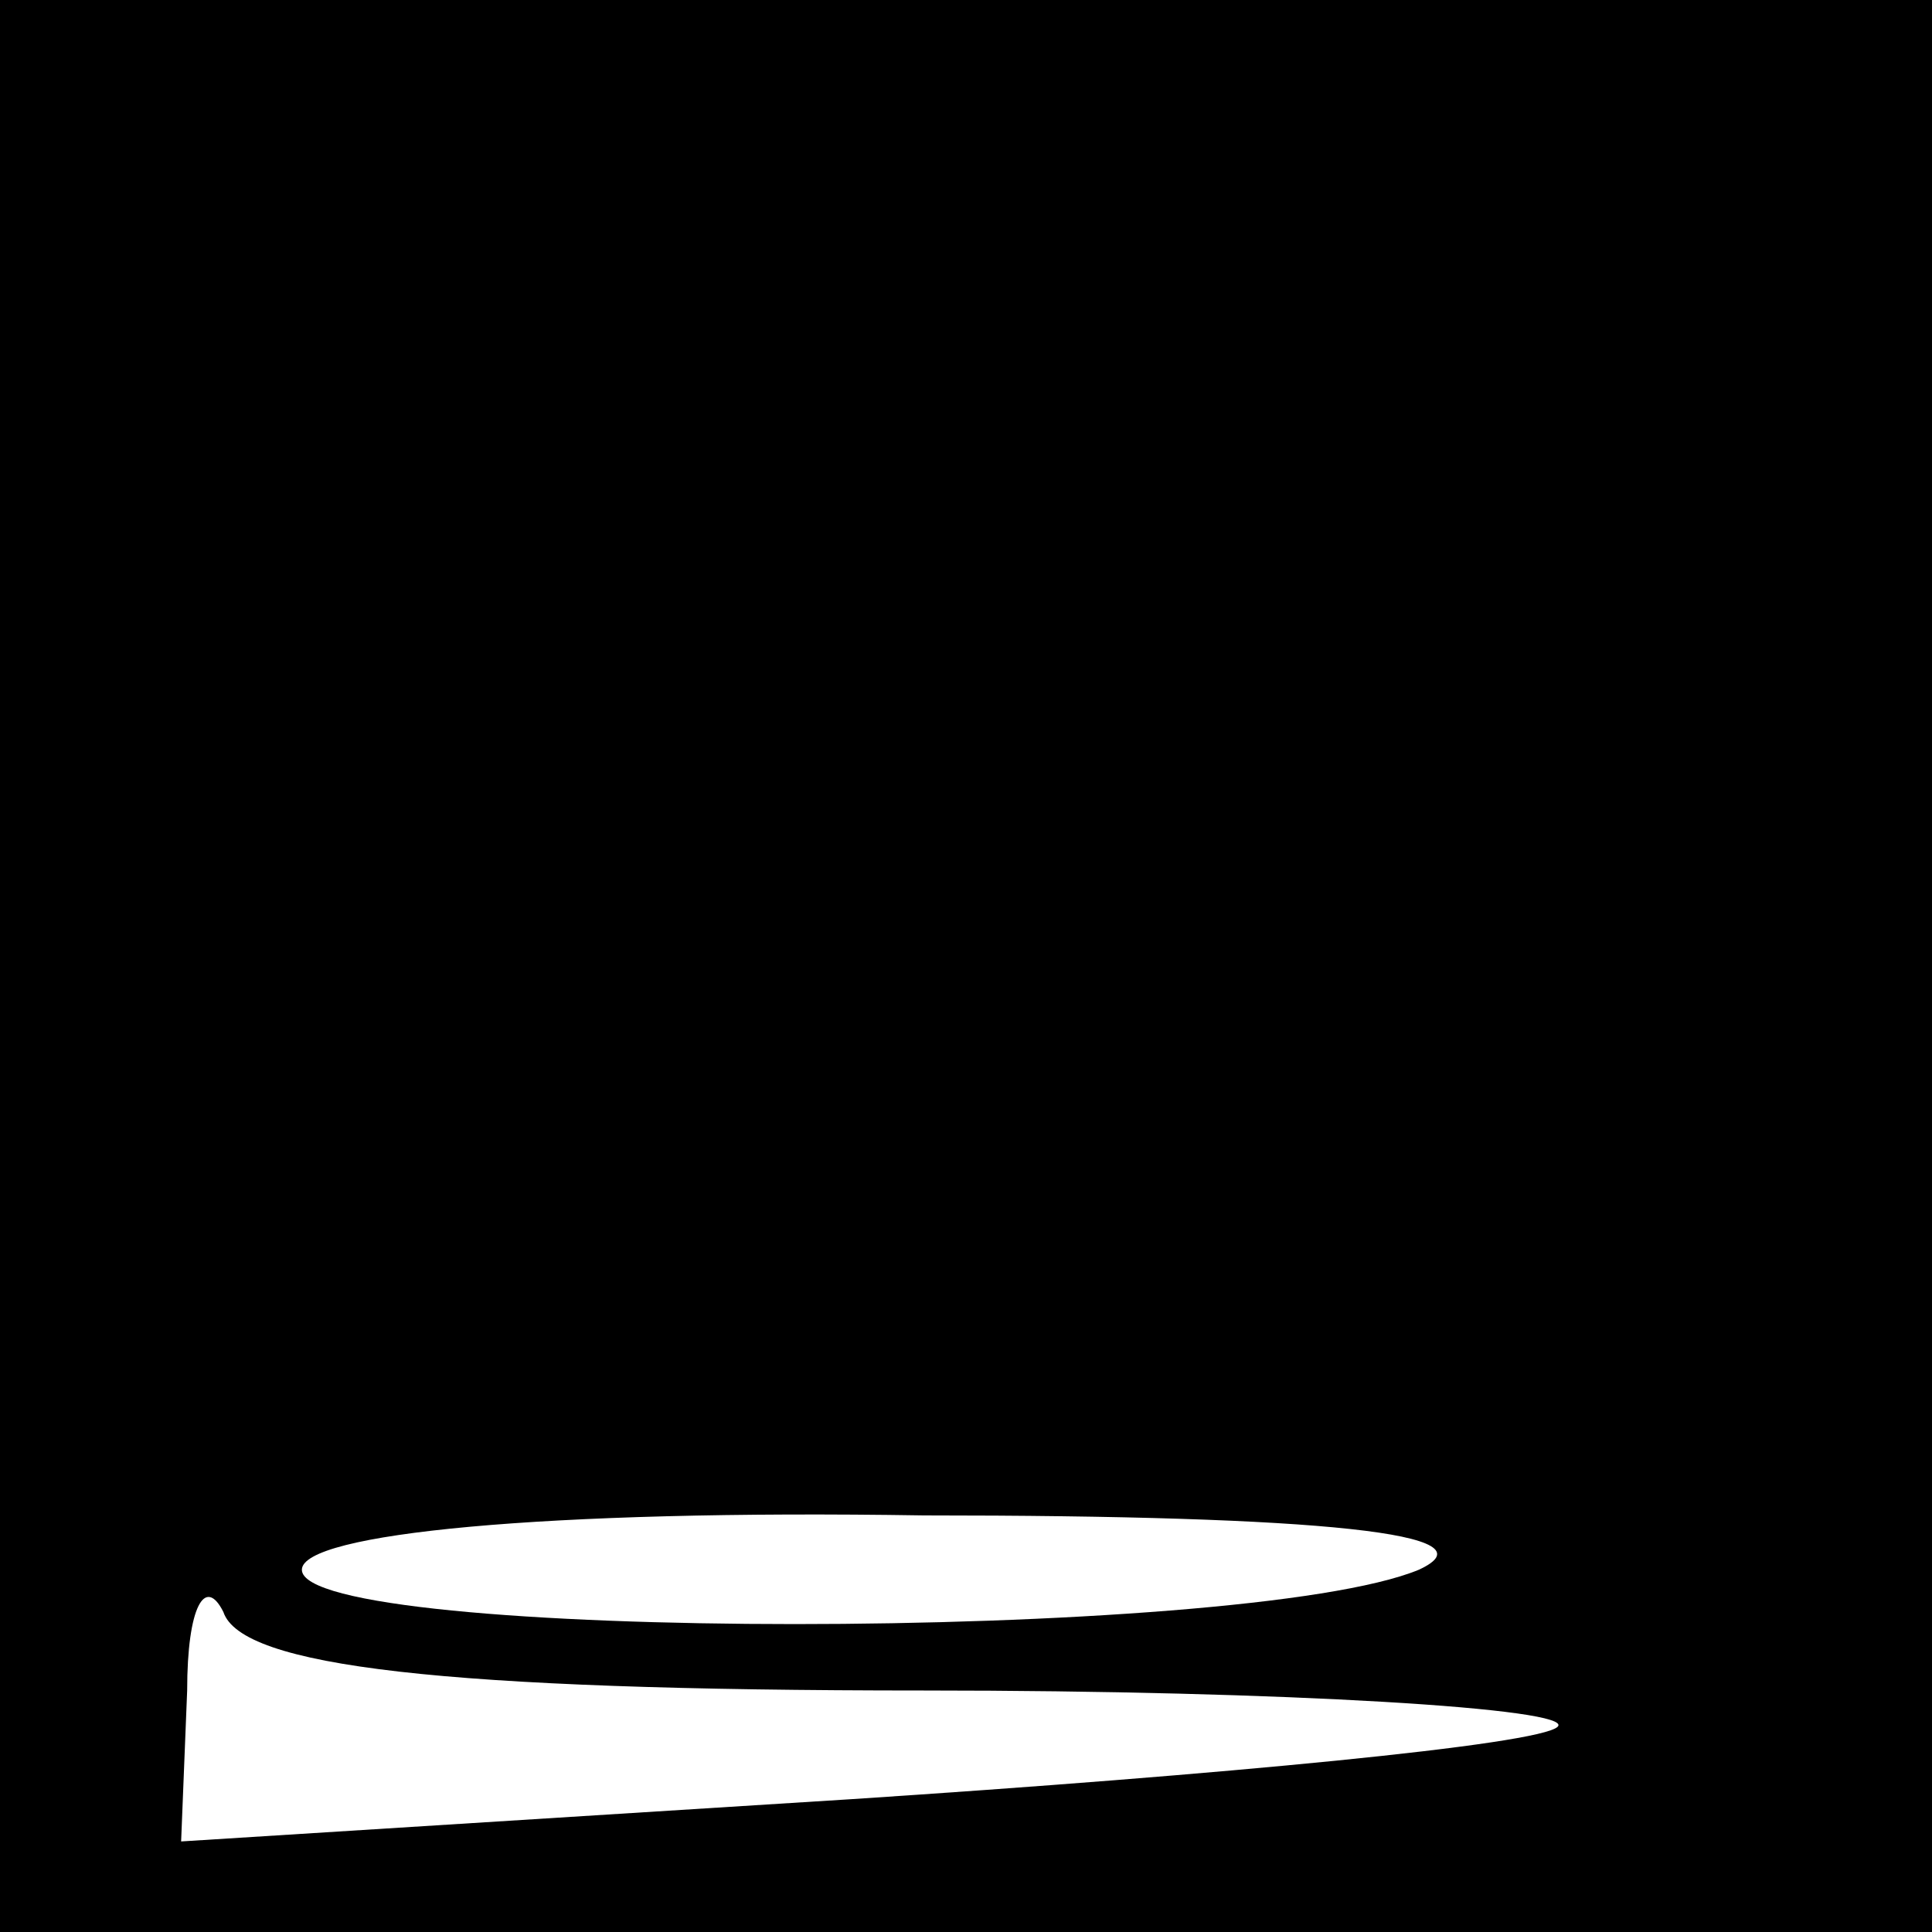 <?xml version="1.0" standalone="no"?>
<!DOCTYPE svg PUBLIC "-//W3C//DTD SVG 20010904//EN"
 "http://www.w3.org/TR/2001/REC-SVG-20010904/DTD/svg10.dtd">
<svg version="1.0" xmlns="http://www.w3.org/2000/svg"
 width="32pt" height="32pt" viewBox="0 0 32 32"
 preserveAspectRatio="xMidYMid meet">
<rect x="0" y="0" width="32" height="32" fill="#808080" stroke="none"/>
<g transform="translate(0,32) scale(0.1,-0.1)"
fill="#000000" stroke="none">
<path fill="#000000" stroke="none" d="M0 160 l0 -160 160 0 160 0 0 160 0
160 -160 0 -160 0 0 -160z"/>
<path fill="#ffffff" stroke="none" d="M235 60 c-29 -12 -185 -12 -185 0 0 6
40 10 103 9 66 0 95 -3 82 -9z"/>
<path fill="#ffffff" stroke="none" d="M153 40 c60 0 108 -3 105 -6 -3 -3 -56
-8 -117 -12 l-111 -7 1 25 c0 14 3 19 6 13 3 -9 36 -13 116 -13z"/>
</g>
</svg>
